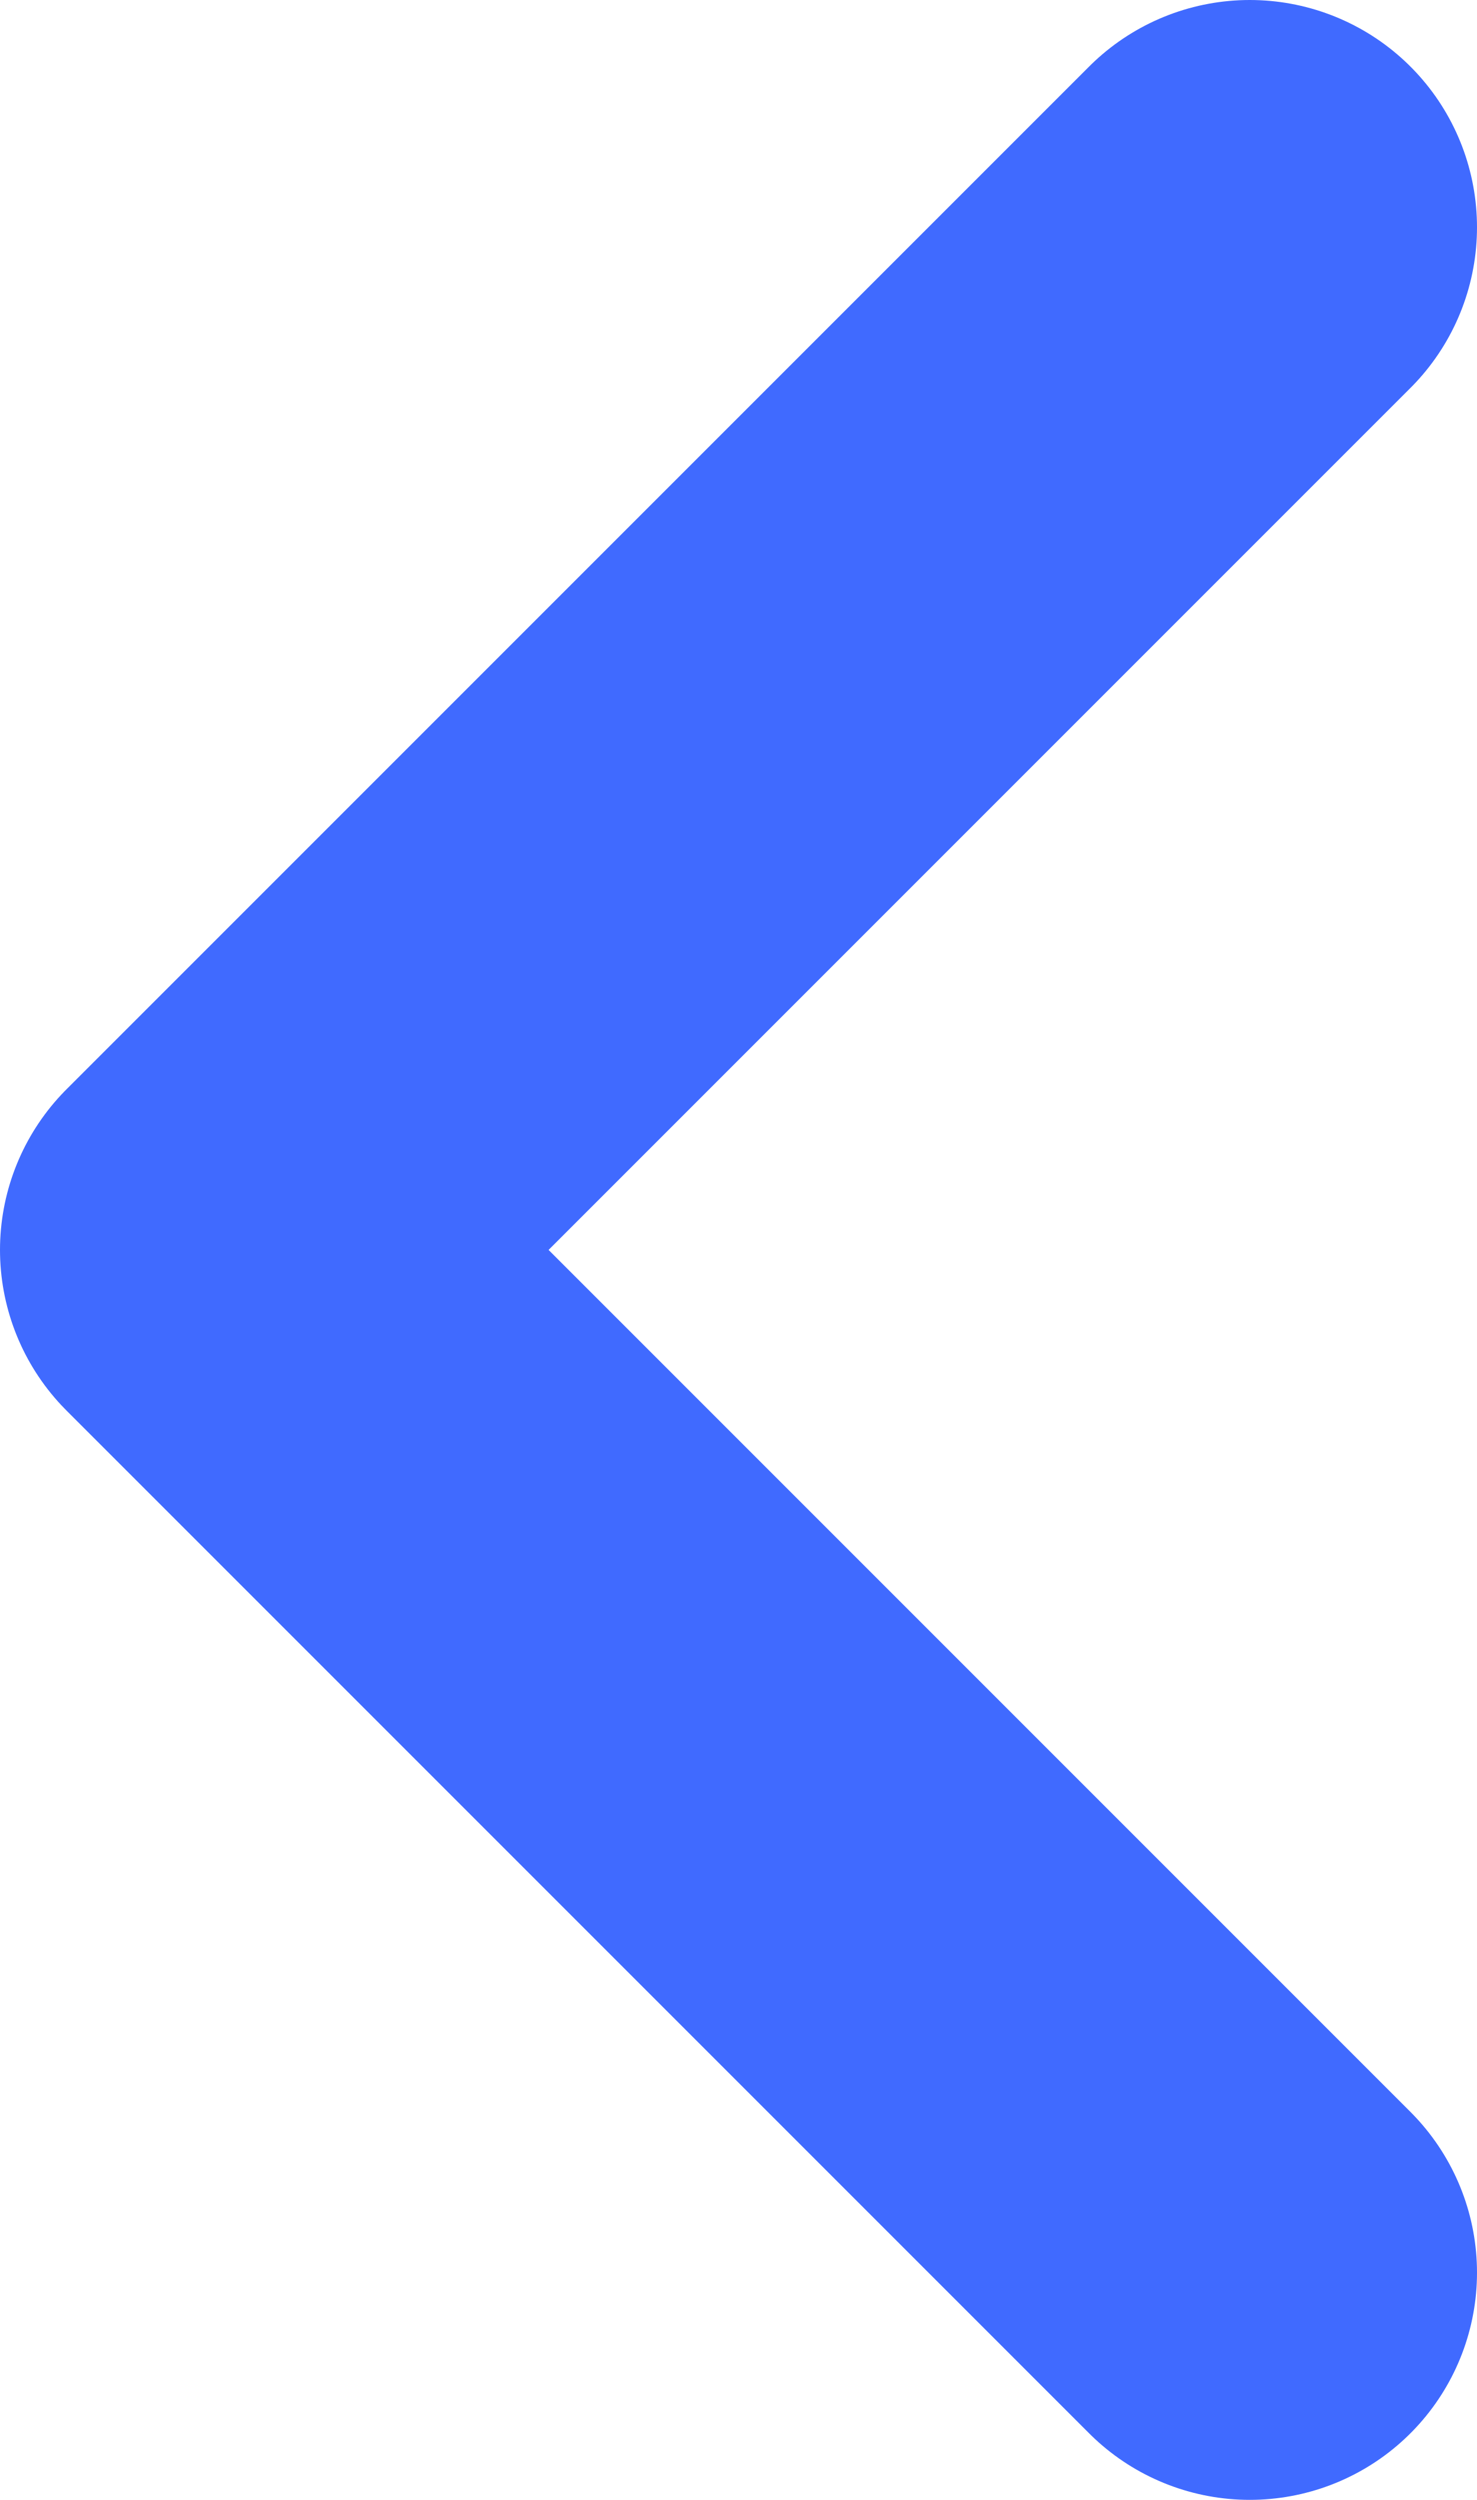 <svg width="13" height="22" viewBox="0 0 13 22" fill="none" xmlns="http://www.w3.org/2000/svg">
<path d="M11 20L2 11L11 2" stroke="#406AFF" stroke-width="4" stroke-linecap="round" stroke-linejoin="round"/>
</svg>
